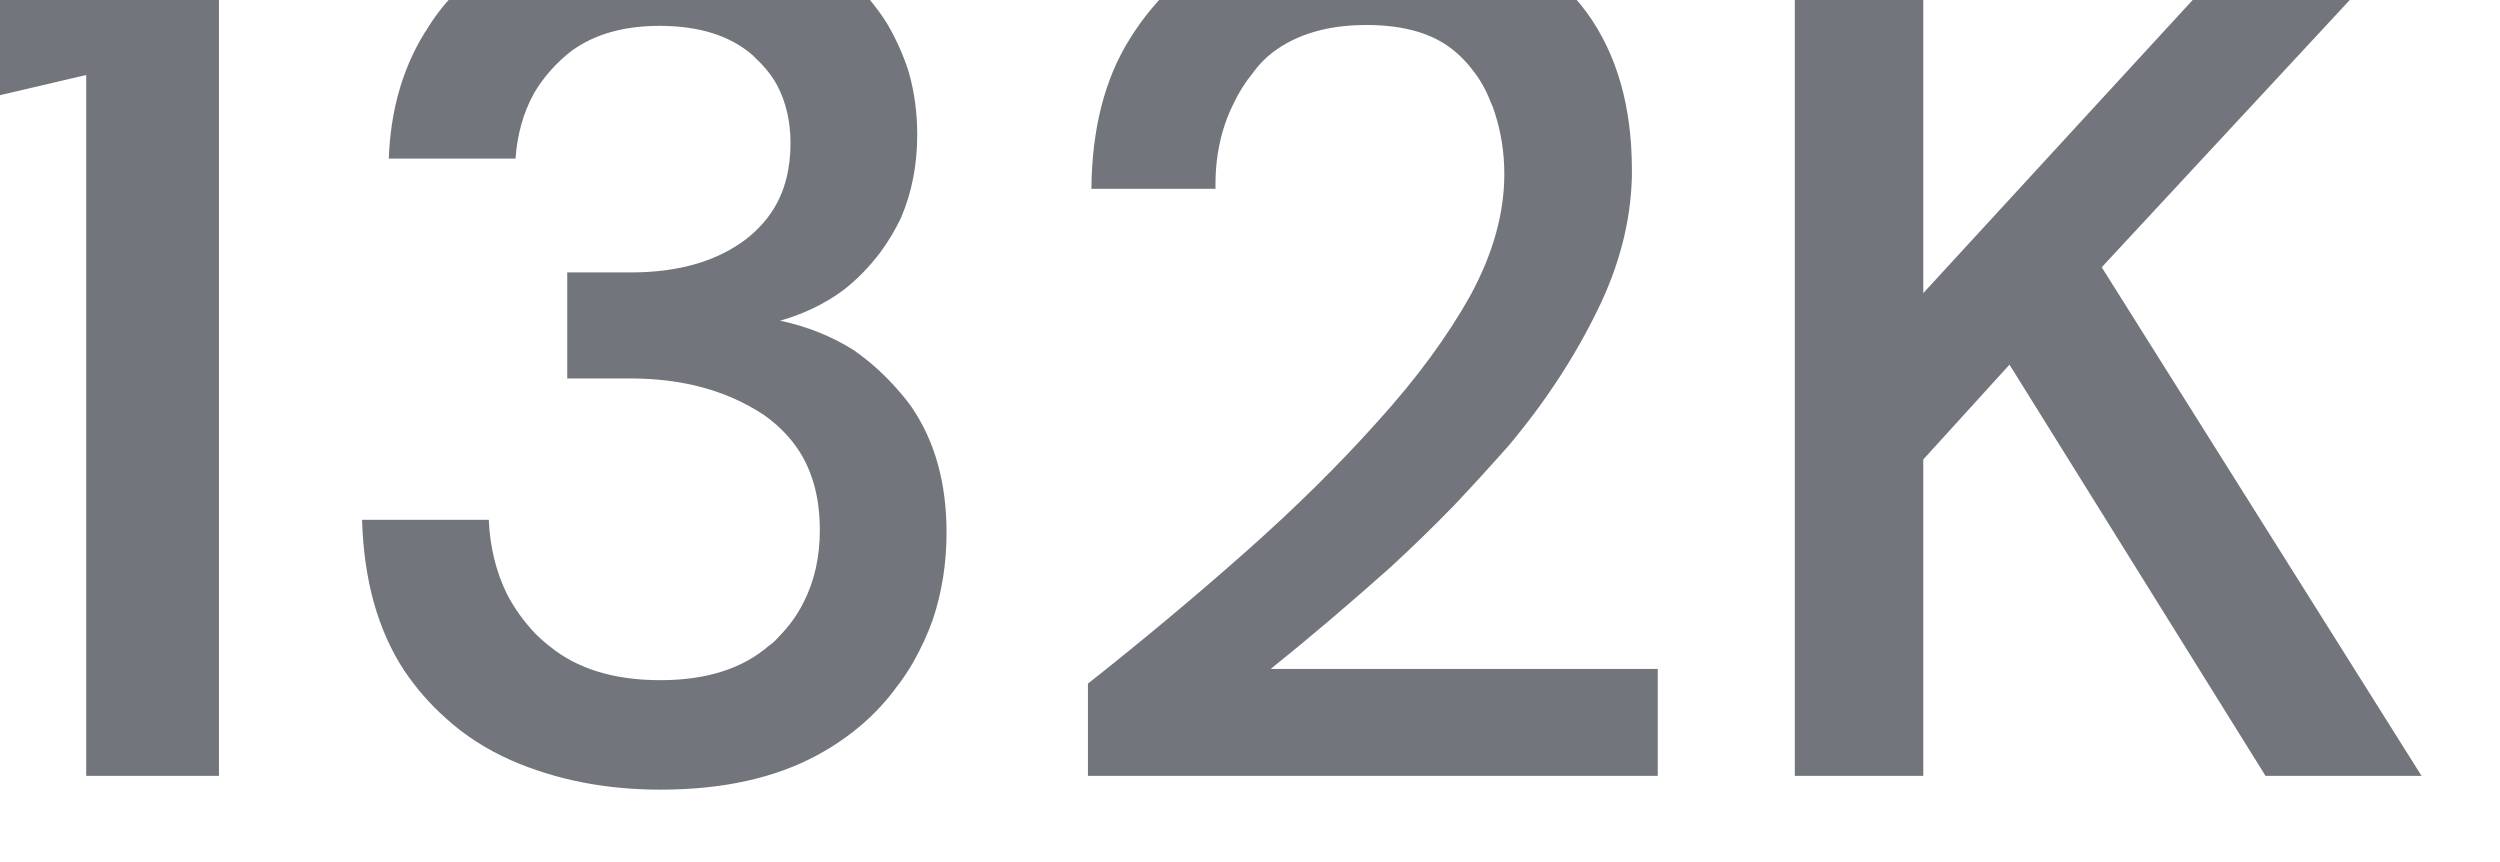 <svg width="29" height="10" viewBox="0 0 29 10" fill="none" xmlns="http://www.w3.org/2000/svg" xmlns:xlink="http://www.w3.org/1999/xlink">
	<desc>
			Created with Pixso.
	</desc>
	<defs/>
	<path id="132K" d="M5.93 8.82Q6.71 9.16 7.66 9.16Q8.74 9.16 9.48 8.76Q10.05 8.45 10.4 7.97Q10.51 7.83 10.6 7.67Q10.73 7.44 10.82 7.19Q10.98 6.71 10.98 6.18Q10.98 5.32 10.58 4.73Q10.51 4.63 10.43 4.54Q10.19 4.26 9.9 4.06Q9.52 3.82 9.05 3.72Q9.47 3.6 9.79 3.36Q10.02 3.18 10.21 2.93Q10.35 2.74 10.45 2.53Q10.64 2.09 10.64 1.56Q10.64 1.18 10.54 0.83Q10.45 0.55 10.3 0.29Q10.24 0.19 10.17 0.1Q9.84 -0.35 9.29 -0.63Q8.63 -0.97 7.65 -0.97Q6.74 -0.97 6.04 -0.62Q5.58 -0.4 5.25 -0.05Q5.07 0.14 4.94 0.36Q4.93 0.37 4.92 0.39Q4.54 1.01 4.51 1.84L5.98 1.84Q6.01 1.42 6.19 1.09Q6.3 0.9 6.46 0.74Q6.54 0.66 6.63 0.59Q7.03 0.3 7.65 0.3Q8.34 0.3 8.73 0.64Q8.75 0.66 8.77 0.68Q8.92 0.82 9.01 0.98Q9.17 1.28 9.17 1.66Q9.17 2.11 8.97 2.43Q8.85 2.62 8.66 2.77Q8.15 3.16 7.32 3.16L6.58 3.16L6.58 4.39L7.31 4.39Q8.21 4.39 8.84 4.8Q8.86 4.81 8.87 4.82Q9.08 4.97 9.22 5.16Q9.51 5.55 9.51 6.15Q9.51 6.62 9.32 6.99Q9.21 7.21 9.03 7.39Q8.98 7.45 8.92 7.49Q8.46 7.89 7.66 7.89Q6.86 7.89 6.38 7.5Q6.29 7.43 6.21 7.35Q6.01 7.14 5.88 6.89Q5.69 6.5 5.67 6.03L4.2 6.03Q4.23 7.08 4.69 7.78Q4.9 8.09 5.17 8.33Q5.5 8.63 5.93 8.82ZM12.62 7.93L12.62 9L19.23 9L19.23 7.76L14.74 7.76Q15.4 7.23 16.13 6.58Q16.51 6.23 16.87 5.86Q17.19 5.52 17.5 5.17Q18.13 4.42 18.53 3.6Q18.91 2.83 18.93 2.05Q18.93 2.01 18.93 1.97Q18.93 0.87 18.41 0.15Q18.27 -0.04 18.1 -0.2Q17.97 -0.32 17.82 -0.42Q17.04 -0.97 15.88 -0.97Q14.97 -0.97 14.25 -0.61Q13.93 -0.44 13.67 -0.22Q13.34 0.07 13.1 0.46Q12.67 1.15 12.66 2.19L14.1 2.19Q14.09 1.64 14.31 1.2Q14.4 1.01 14.53 0.85Q14.63 0.71 14.76 0.61Q15.18 0.29 15.85 0.29Q16.44 0.29 16.79 0.53Q16.96 0.65 17.08 0.81Q17.21 0.97 17.29 1.18Q17.32 1.24 17.34 1.31Q17.45 1.65 17.45 2.02Q17.45 2.7 17.06 3.42Q16.66 4.14 15.98 4.89Q15.31 5.64 14.44 6.41Q13.57 7.18 12.62 7.93ZM1 0.87L1 9L2.54 9L2.54 -0.8L1.59 -0.8L-0.58 0.15L-0.58 1.24L1 0.87ZM20.82 -0.8L20.82 9L22.31 9L22.31 5.33L23.31 4.23L26.28 9L28.09 9L24.38 3.1L28 -0.8L26.17 -0.8L22.31 3.4L22.31 -0.8L20.82 -0.8Z" fill="#72767C" fill-opacity="1" fill-rule="evenodd"/>
</svg>
